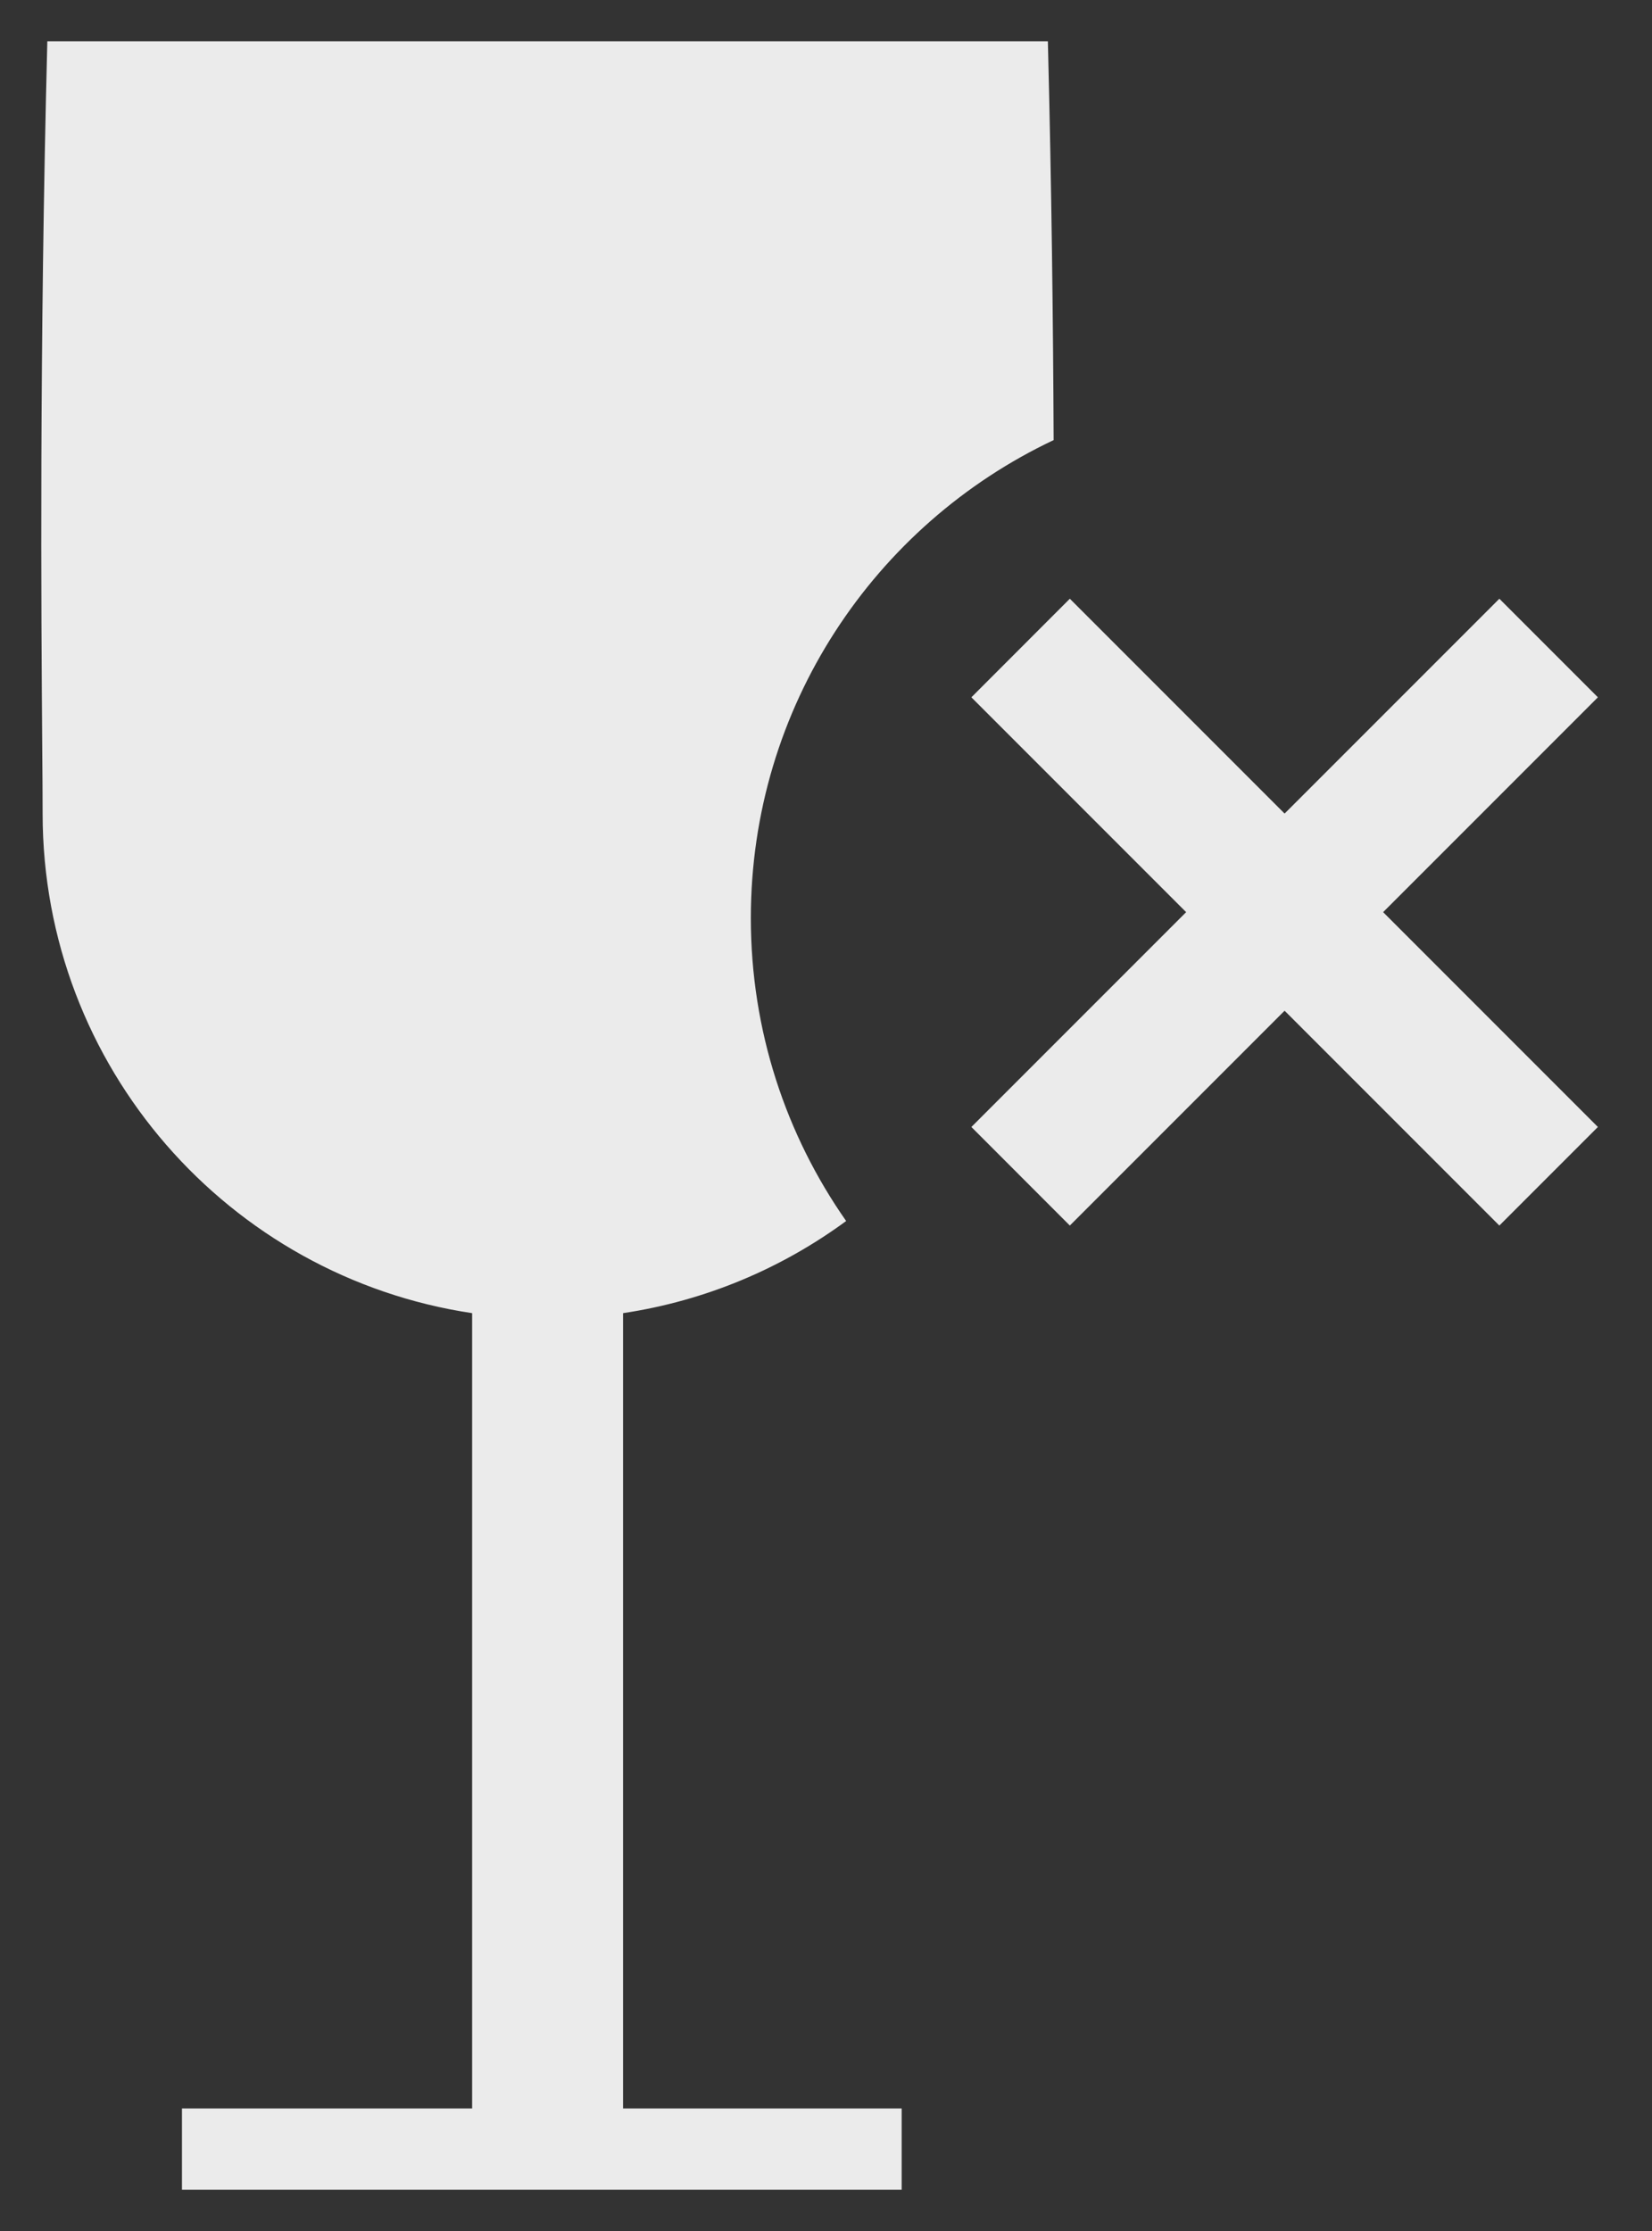 <svg width="20" height="27" viewBox="0 0 20 27" fill="none" xmlns="http://www.w3.org/2000/svg">
<rect x="0" y="0" width="20" height="27" fill="#333333" stroke="none"/>
<path fill-rule="evenodd" clip-rule="evenodd" d="M0.511 9.014C0.499 7.412 0.476 4.257 0.573 0.5H12.686C12.731 2.277 12.75 3.919 12.756 5.326C10.589 6.35 9.09 8.555 9.09 11.111C9.09 12.475 9.517 13.739 10.244 14.777C9.464 15.35 8.543 15.742 7.543 15.892V25.517H10.916V26.5H2.203V25.517H5.716V15.892C2.773 15.452 0.516 12.913 0.516 9.846C0.516 9.654 0.514 9.373 0.511 9.014ZM15.552 9.846L12.952 7.246L11.76 8.439L14.36 11.039L11.76 13.639L12.952 14.832L15.552 12.232L18.152 14.832L19.345 13.639L16.745 11.039L19.345 8.439L18.152 7.246L15.552 9.846Z" fill="white" fill-opacity="0.9"/>
</svg>
